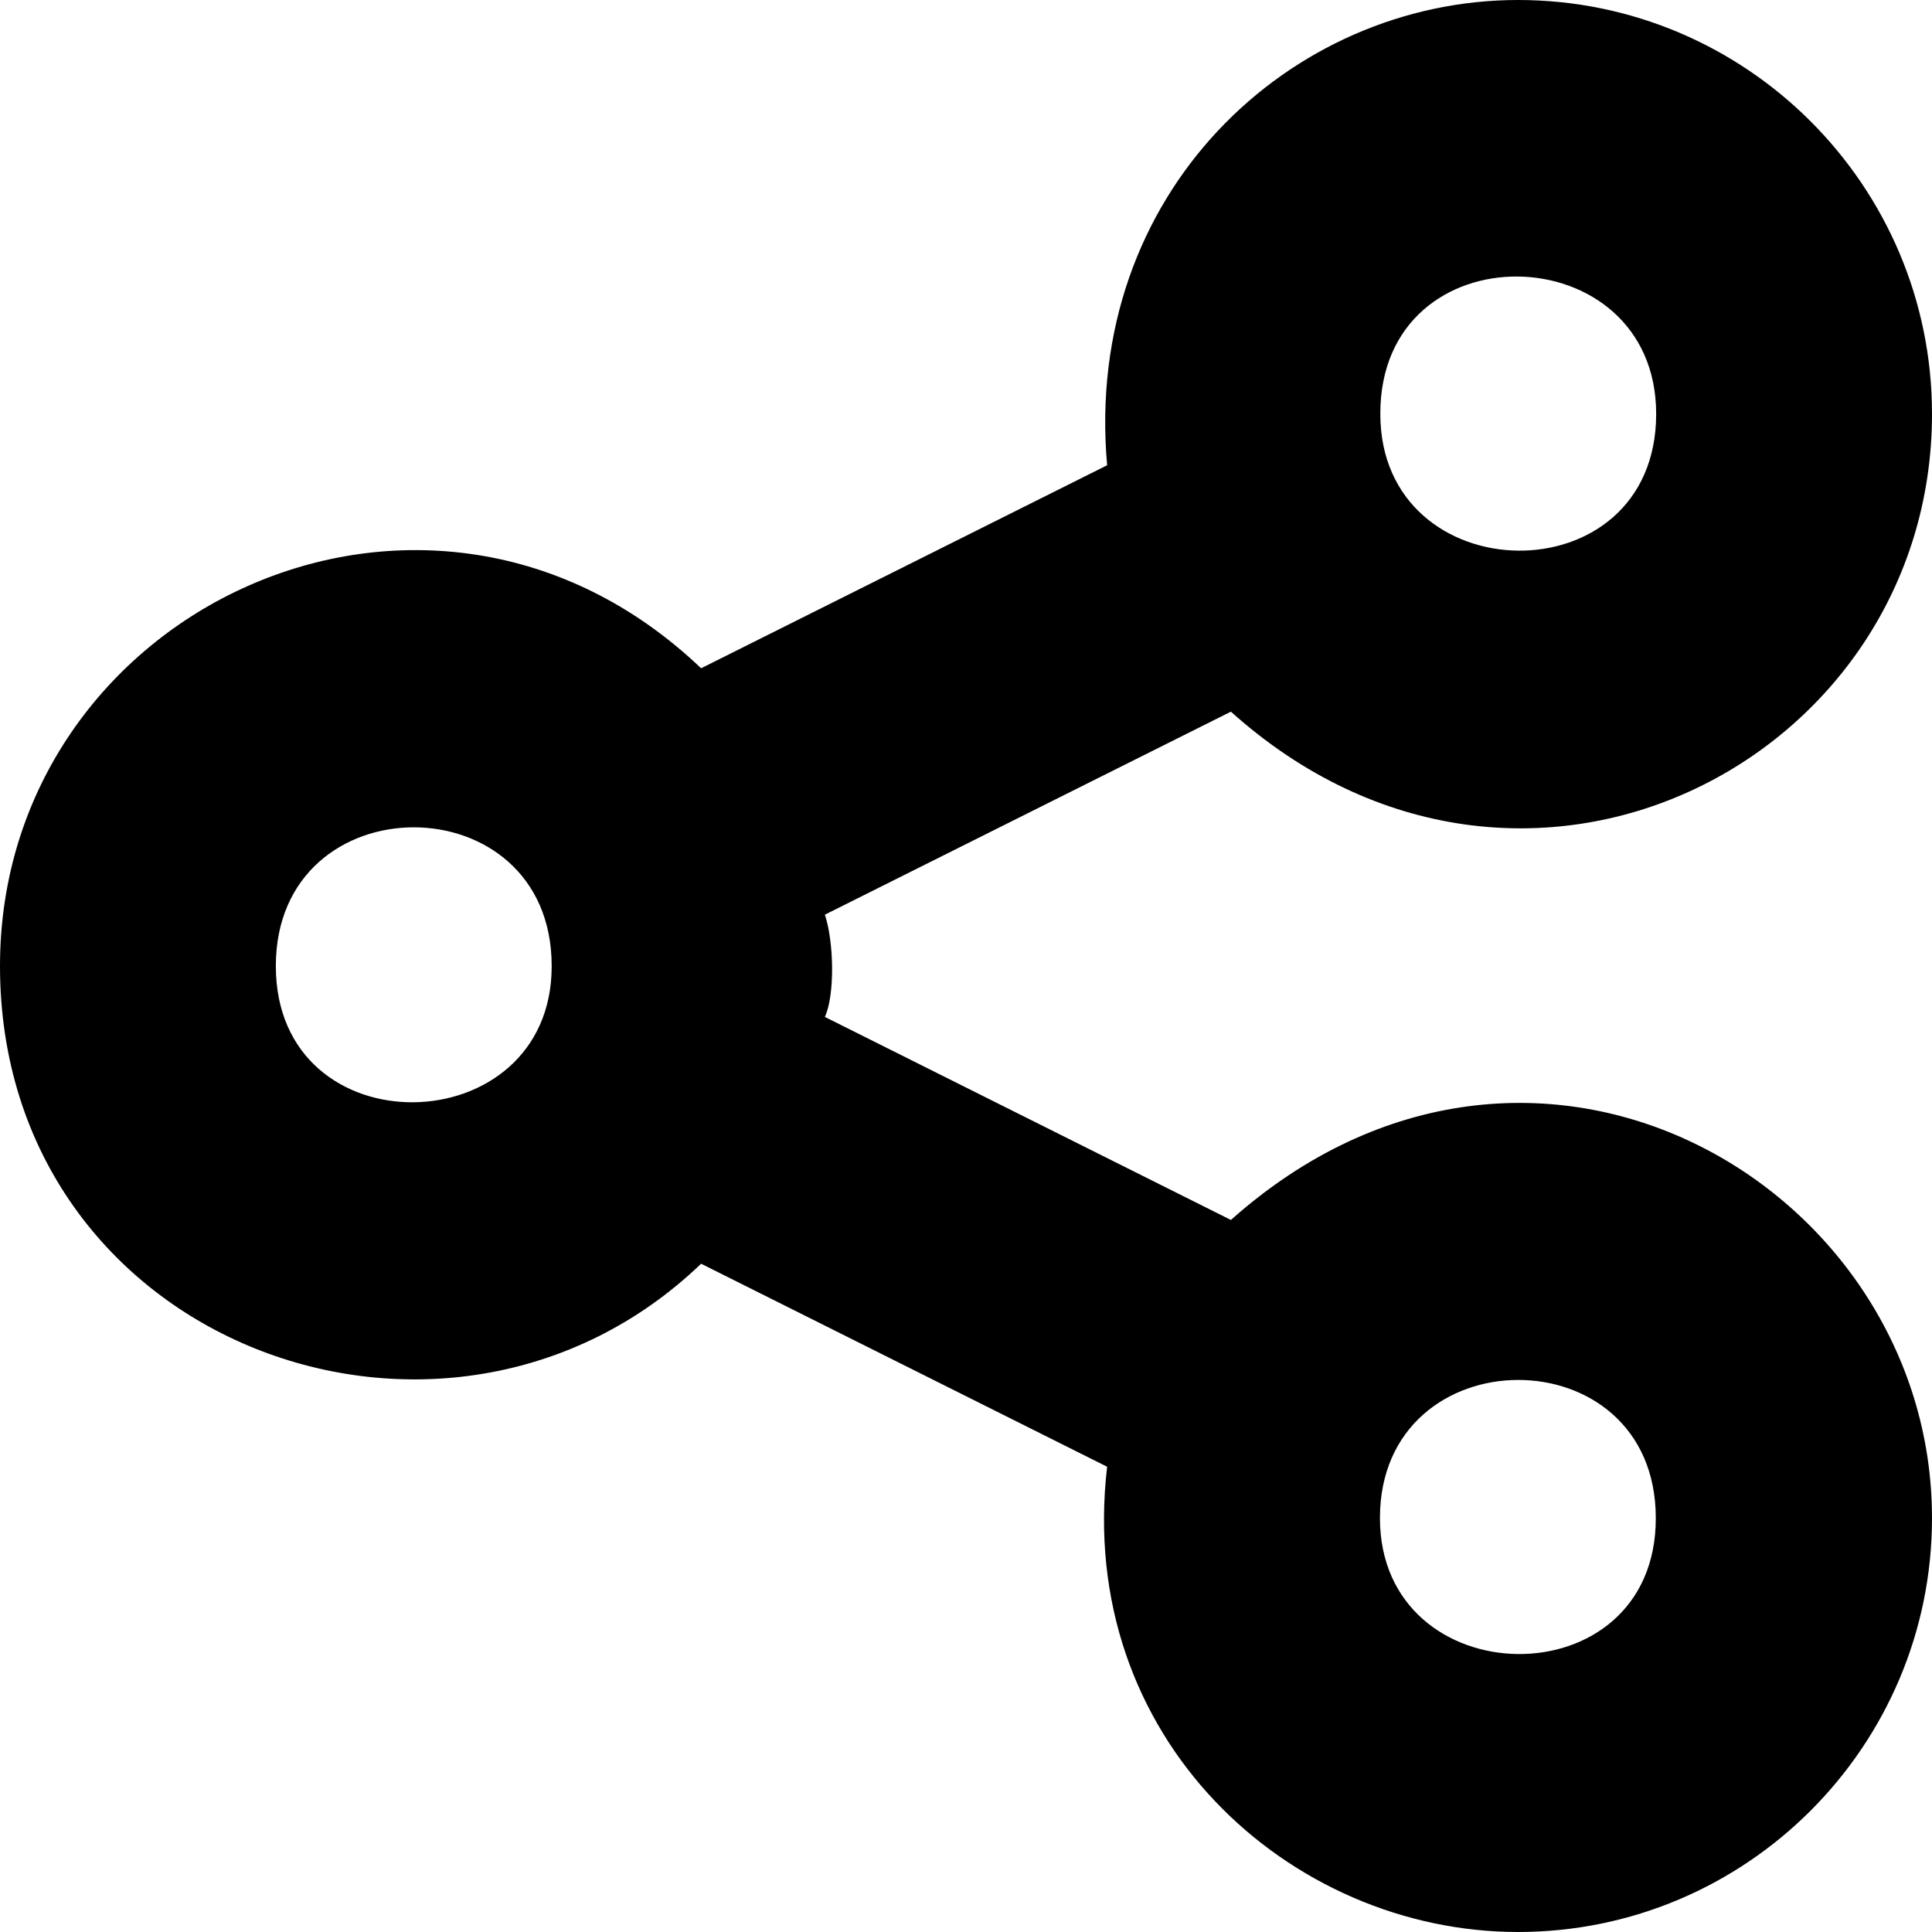 <!--
* SPDX-FileCopyrightText: © 2020 Liferay, Inc. <https://liferay.com>
* SPDX-FileCopyrightText: © 2020 Contributors to the project Clay <https://github.com/liferay/clay/graphs/contributors>
*
* SPDX-License-Identifier: BSD-3-Clause
-->
<svg xmlns="http://www.w3.org/2000/svg" viewBox="0 0 512 512">
	<path class="lexicon-icon-outline" d="M326.2,323.3l-107.6-53.8c2.7-5.9,2.4-19.9,0-27.1l107.6-53.8c77.2,69.3,185.8,13,185.8-78.9C512,49.2,462.8,0,402.3,0S287,51.3,293.4,123.3l-107.6,53.8C113.3,108,0,161.7,0,256c0,100.3,118.3,143.7,185.8,78.9l107.6,53.8C285,460.7,341.8,512,402.3,512S512,462.8,512,402.3C512,314.3,406.3,252,326.2,323.3z M438.9,109.7c0,49-73.1,47.6-73.1,0C365.7,60.3,438.9,62,438.9,109.7z M73.1,256c0-49,73.1-49,73.1,0C146.3,303.3,73.1,305,73.1,256z M365.7,402.3c0-48.6,73.1-49,73.1,0C438.9,451,365.7,449.7,365.7,402.3z"></path>
</svg>